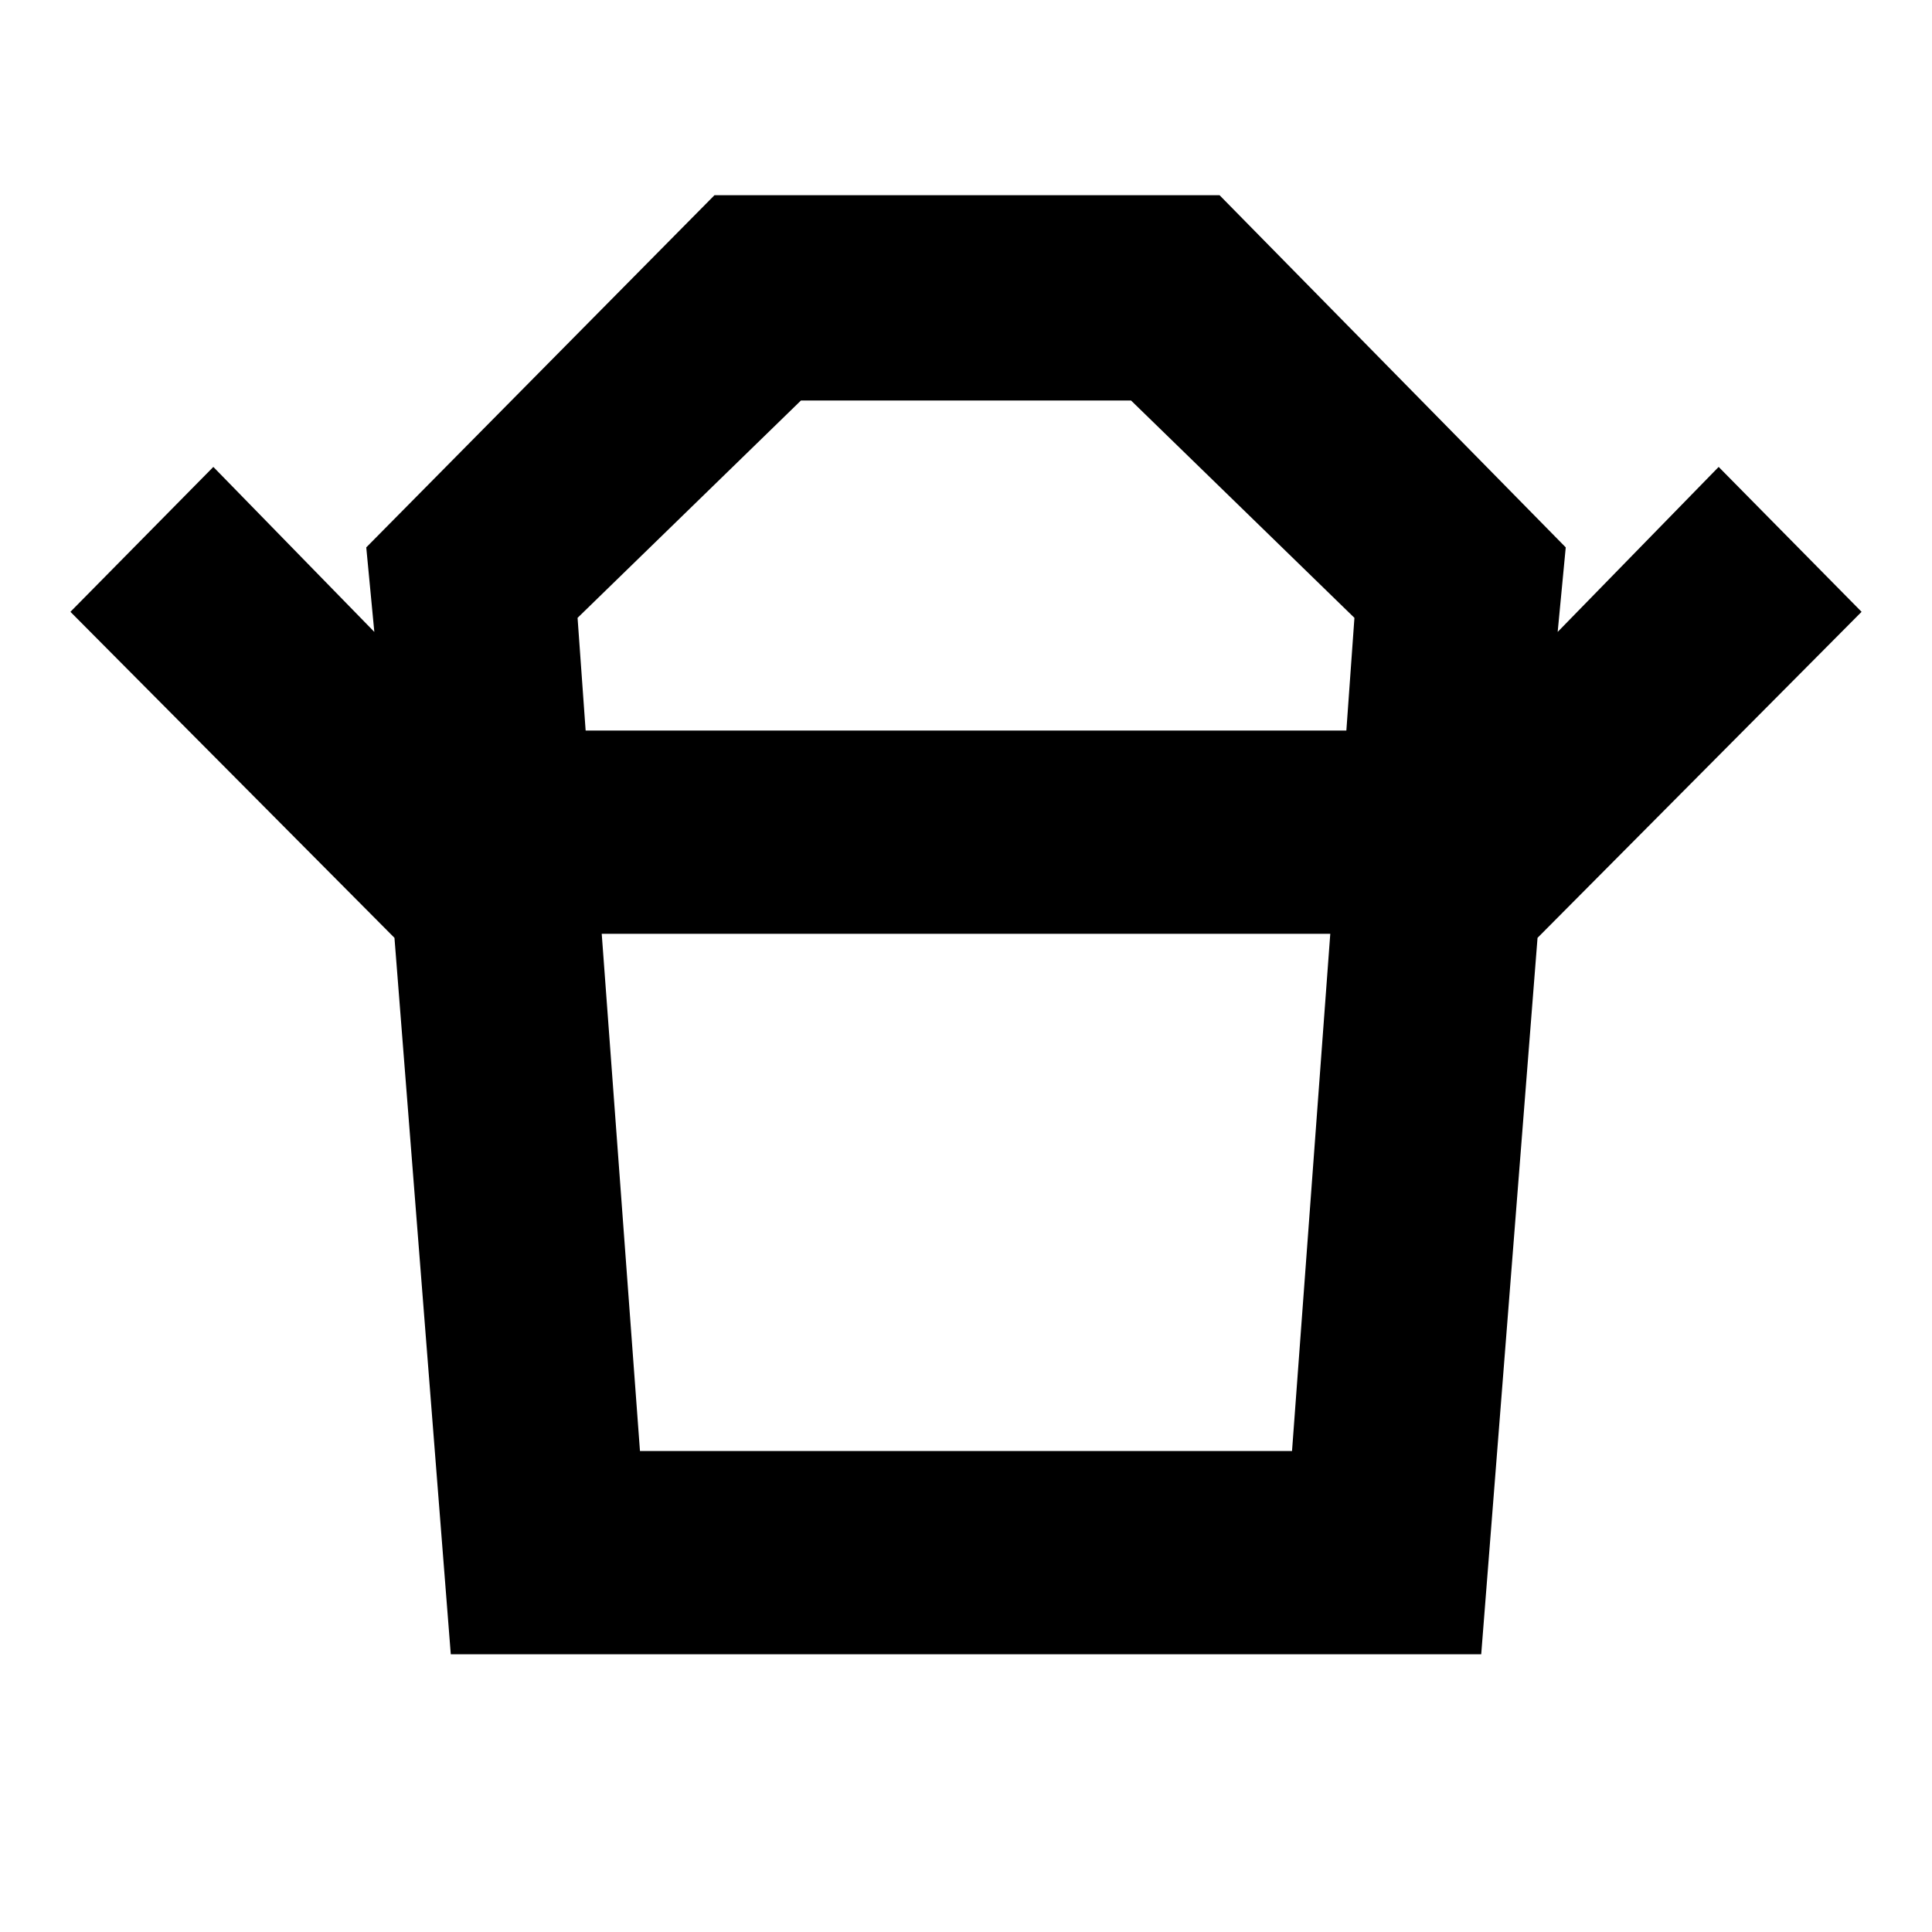 <svg xmlns="http://www.w3.org/2000/svg" height="40" width="40"><path d="M13.25 30.042h13.5l.792-10.709H12.458Zm-1.125-14.917h15.75l.167-2.333-4.625-4.5h-6.834l-4.625 4.5Zm-3.958 4.292-6.709-6.75 2.959-3 3.333 3.416-.167-1.75 7.209-7.291H25.25l7.167 7.291-.167 1.75 3.333-3.416 2.959 3-6.709 6.75ZM9.333 34.25 8.167 19.417h23.666L30.667 34.25ZM20 15.125Zm-.042 4.208Z"/></svg>